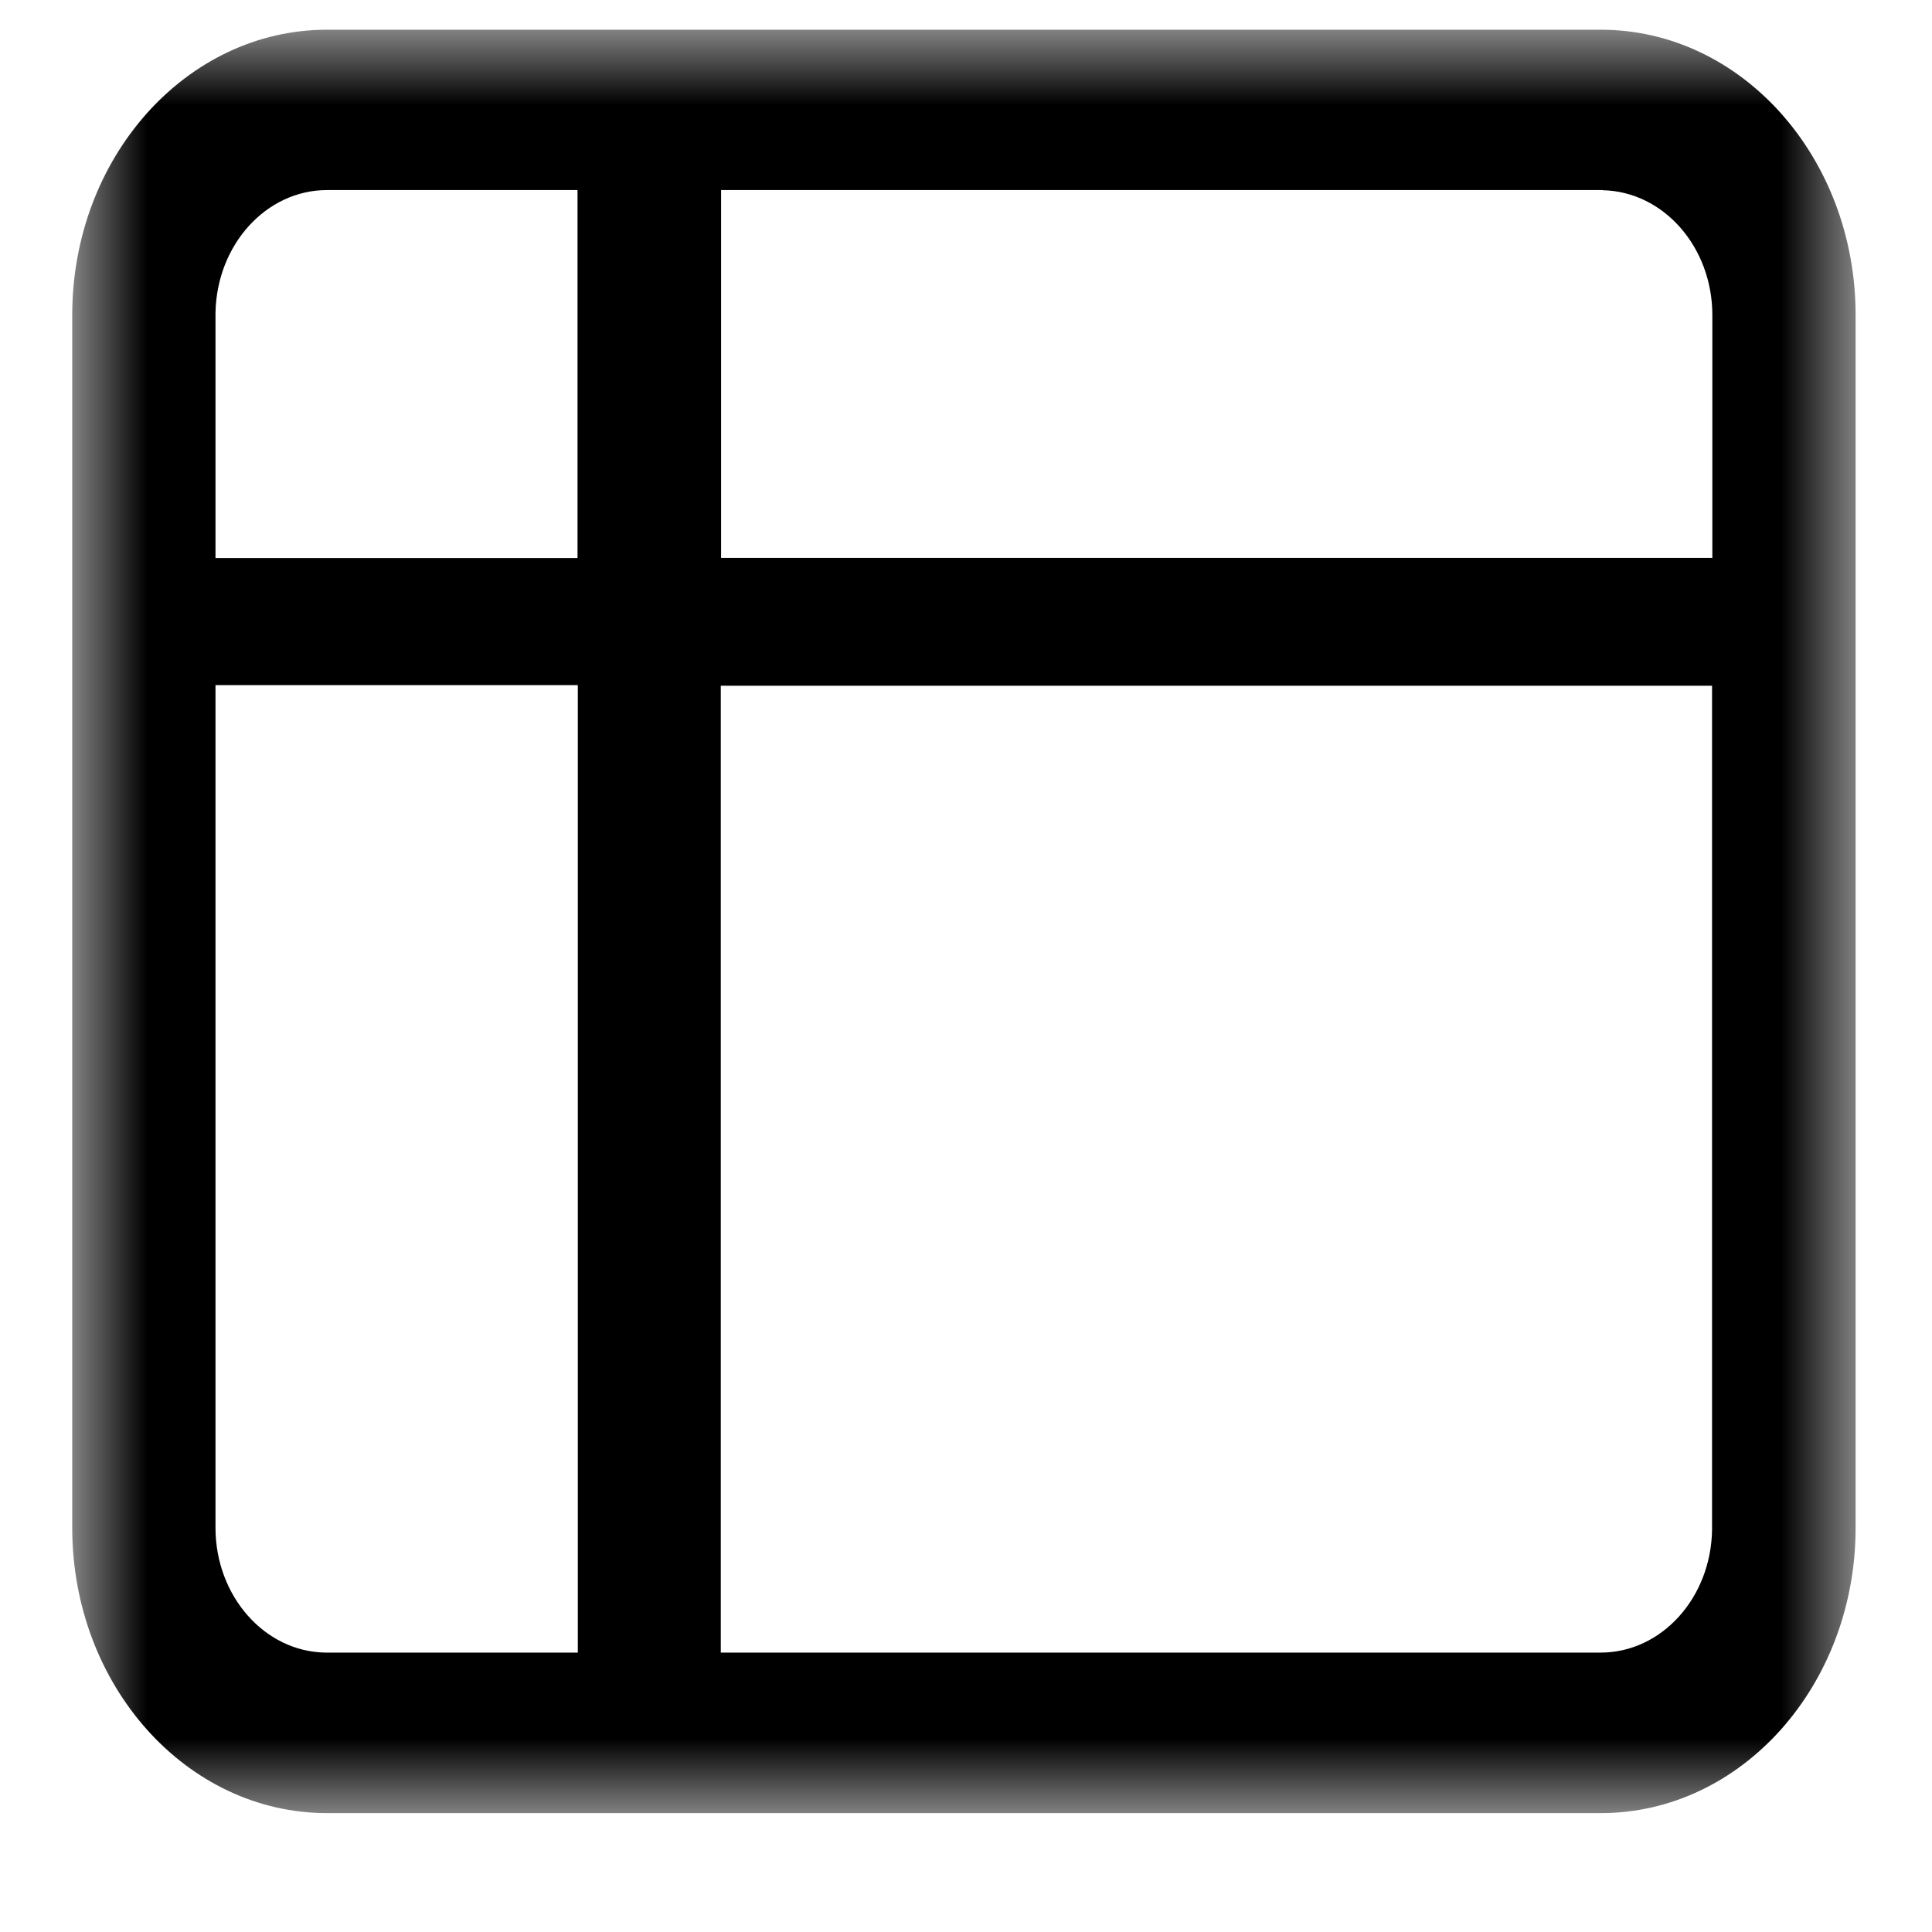 <svg xmlns="http://www.w3.org/2000/svg" xmlns:xlink="http://www.w3.org/1999/xlink" width="1em" height="1em" viewBox="0 0 13 13" fill="#000" aria-hidden="true" focusable="false" class=""><defs><path id="table_icon_svg__a" d="M0 0h12v12H0z"></path></defs><g fill="none" fill-rule="evenodd" transform="translate(.486 .2)"><mask id="table_icon_svg__b" fill="#fff"><use xlink:href="#table_icon_svg__a"></use></mask><path fill="currentColor" d="M10.286 12H1.714C.768 12 0 11.14 0 10.08V1.92C0 .86.768 0 1.714 0h8.572C11.232 0 12 .86 12 1.92v8.16c0 1.06-.768 1.92-1.714 1.92ZM3.4 4.41H.964v5.67c0 .459.33.833.738.84h1.7V4.41Zm7.634.004h-6.67v6.506h5.92c.41 0 .743-.368.75-.826v-5.68ZM3.401 1.079H1.714c-.409 0-.742.368-.75.826v1.65H3.4V1.079Zm6.897 0H4.366v2.475h6.67V1.92c0-.458-.329-.832-.738-.84V1.08Z" mask="url(#table_icon_svg__b)"></path></g></svg>